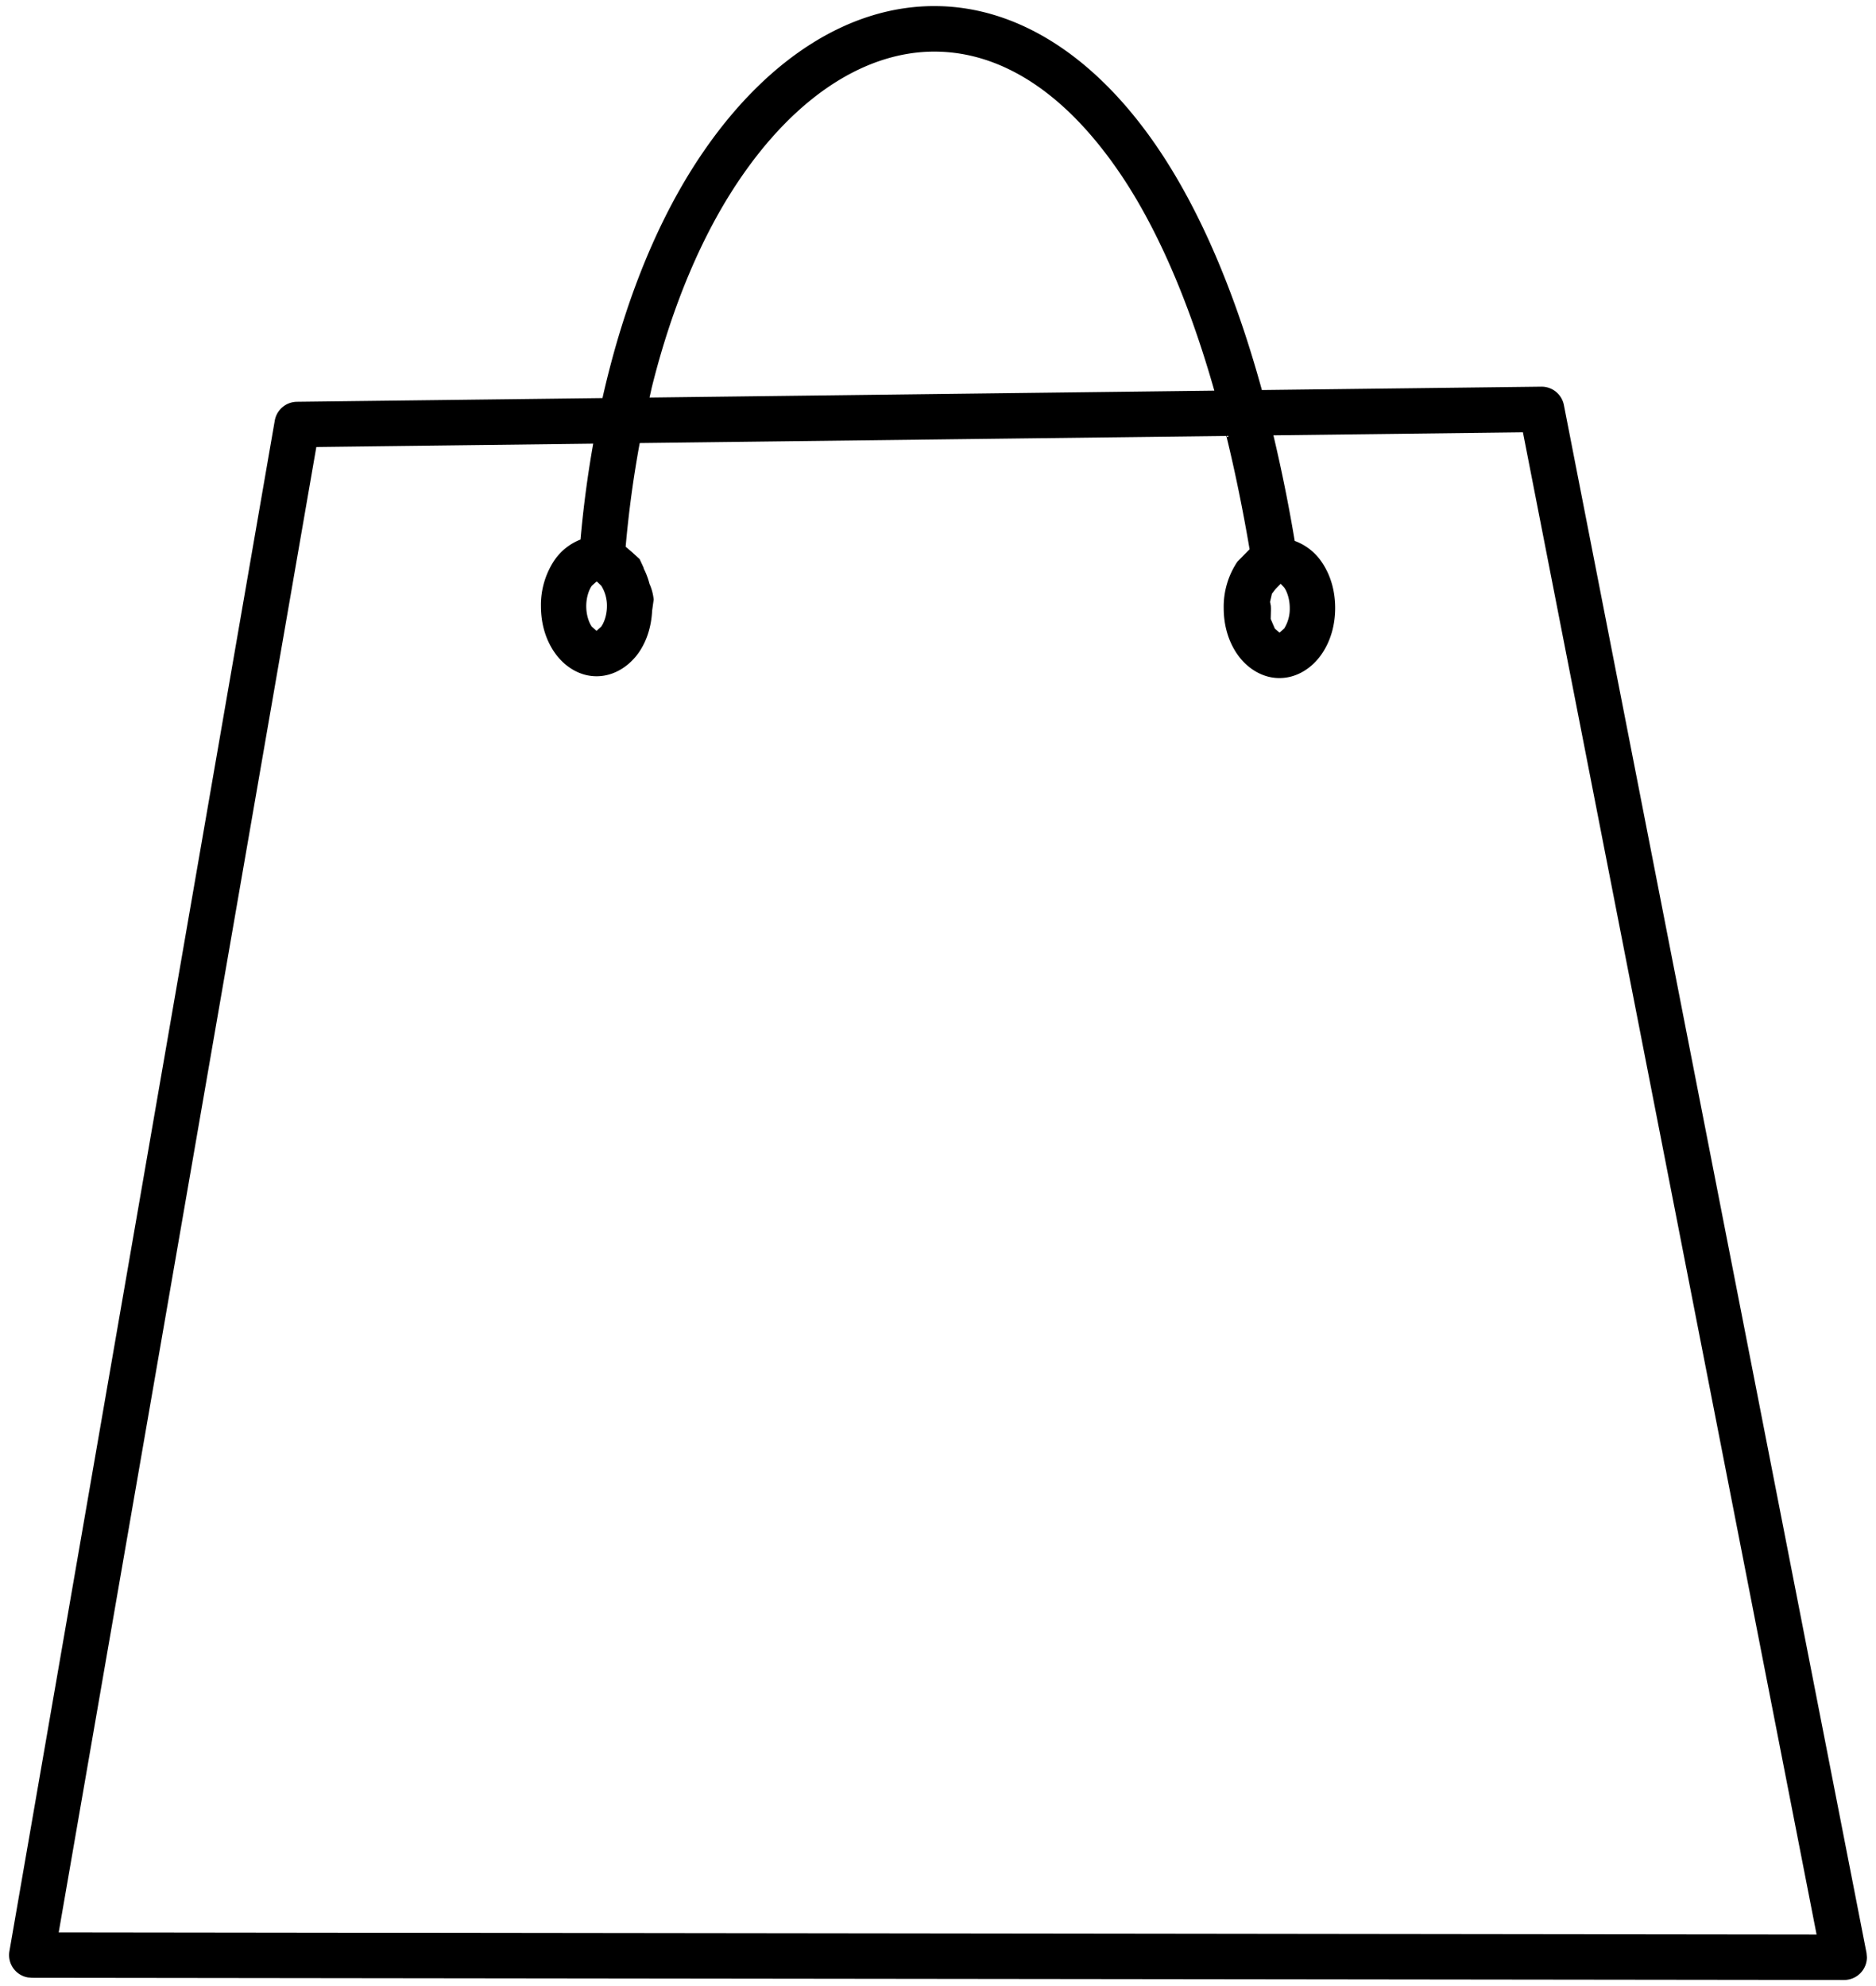 <svg version="1.1" xmlns="http://www.w3.org/2000/svg" x="0" y="0" viewBox="0 0 34 36" xml:space="preserve"><path d="M16.991.111c-1.607-.026-3.138.989-4.301 2.725-.769 1.147-1.376 2.63-1.771 4.38h-.001l-5.537.067a.412.412 0 0 0-.401.34L.171 35.367a.411.411 0 0 0 .334.477l.075.006 32.844.04a.412.412 0 0 0 .411-.412l-.007-.078-5.485-28.06a.412.412 0 0 0-.407-.331l-5.066.061c-.515-1.873-1.172-3.355-1.934-4.457C19.799.97 18.407.133 16.994.111h-.003zm-.011.825c1.099.017 2.243.651 3.278 2.147.665.96 1.266 2.295 1.75 3.998l-10.236.125.042-.189c.374-1.499.915-2.756 1.561-3.721 1.06-1.583 2.354-2.38 3.605-2.36zm10.621 6.9l5.322 27.23-31.859-.039L5.733 8.103l5.018-.061a20.18 20.18 0 0 0-.23 1.738 1.025 1.025 0 0 0-.468.368 1.46 1.46 0 0 0-.249.841c0 .314.084.605.249.841.164.236.435.429.76.428.324 0 .598-.192.763-.428.149-.215.229-.477.243-.76l.028-.202a.915.915 0 0 0-.076-.285 1.374 1.374 0 0 0-.104-.277l-.003-.017-.072-.155-.13-.119-.123-.105c.058-.657.145-1.283.255-1.879l10.632-.129c.156.638.297 1.323.421 2.054l-.22.224a1.462 1.462 0 0 0-.249.841c0 .315.084.605.249.842.164.236.438.429.763.428s.595-.192.759-.428c.164-.236.249-.527.249-.842s-.085-.605-.249-.841a1.008 1.008 0 0 0-.484-.375 28.977 28.977 0 0 0-.386-1.914l4.522-.055zm-16.792 2.707l.011.001h.001l.076.073a.678.678 0 0 1 .103.371c0 .16-.051.296-.104.371l-.085.076-.085-.076c-.053-.075-.101-.211-.101-.371s.048-.295.101-.37l.083-.075zm12.404.041l.062.067c.052.074.1.211.1.37a.676.676 0 0 1-.1.371l-.085.076-.085-.073-.075-.175v-.001l.004-.153v-.043l-.002-.041-.014-.072.034-.148.001-.001.062-.081.091-.094.007-.002z"/></svg>